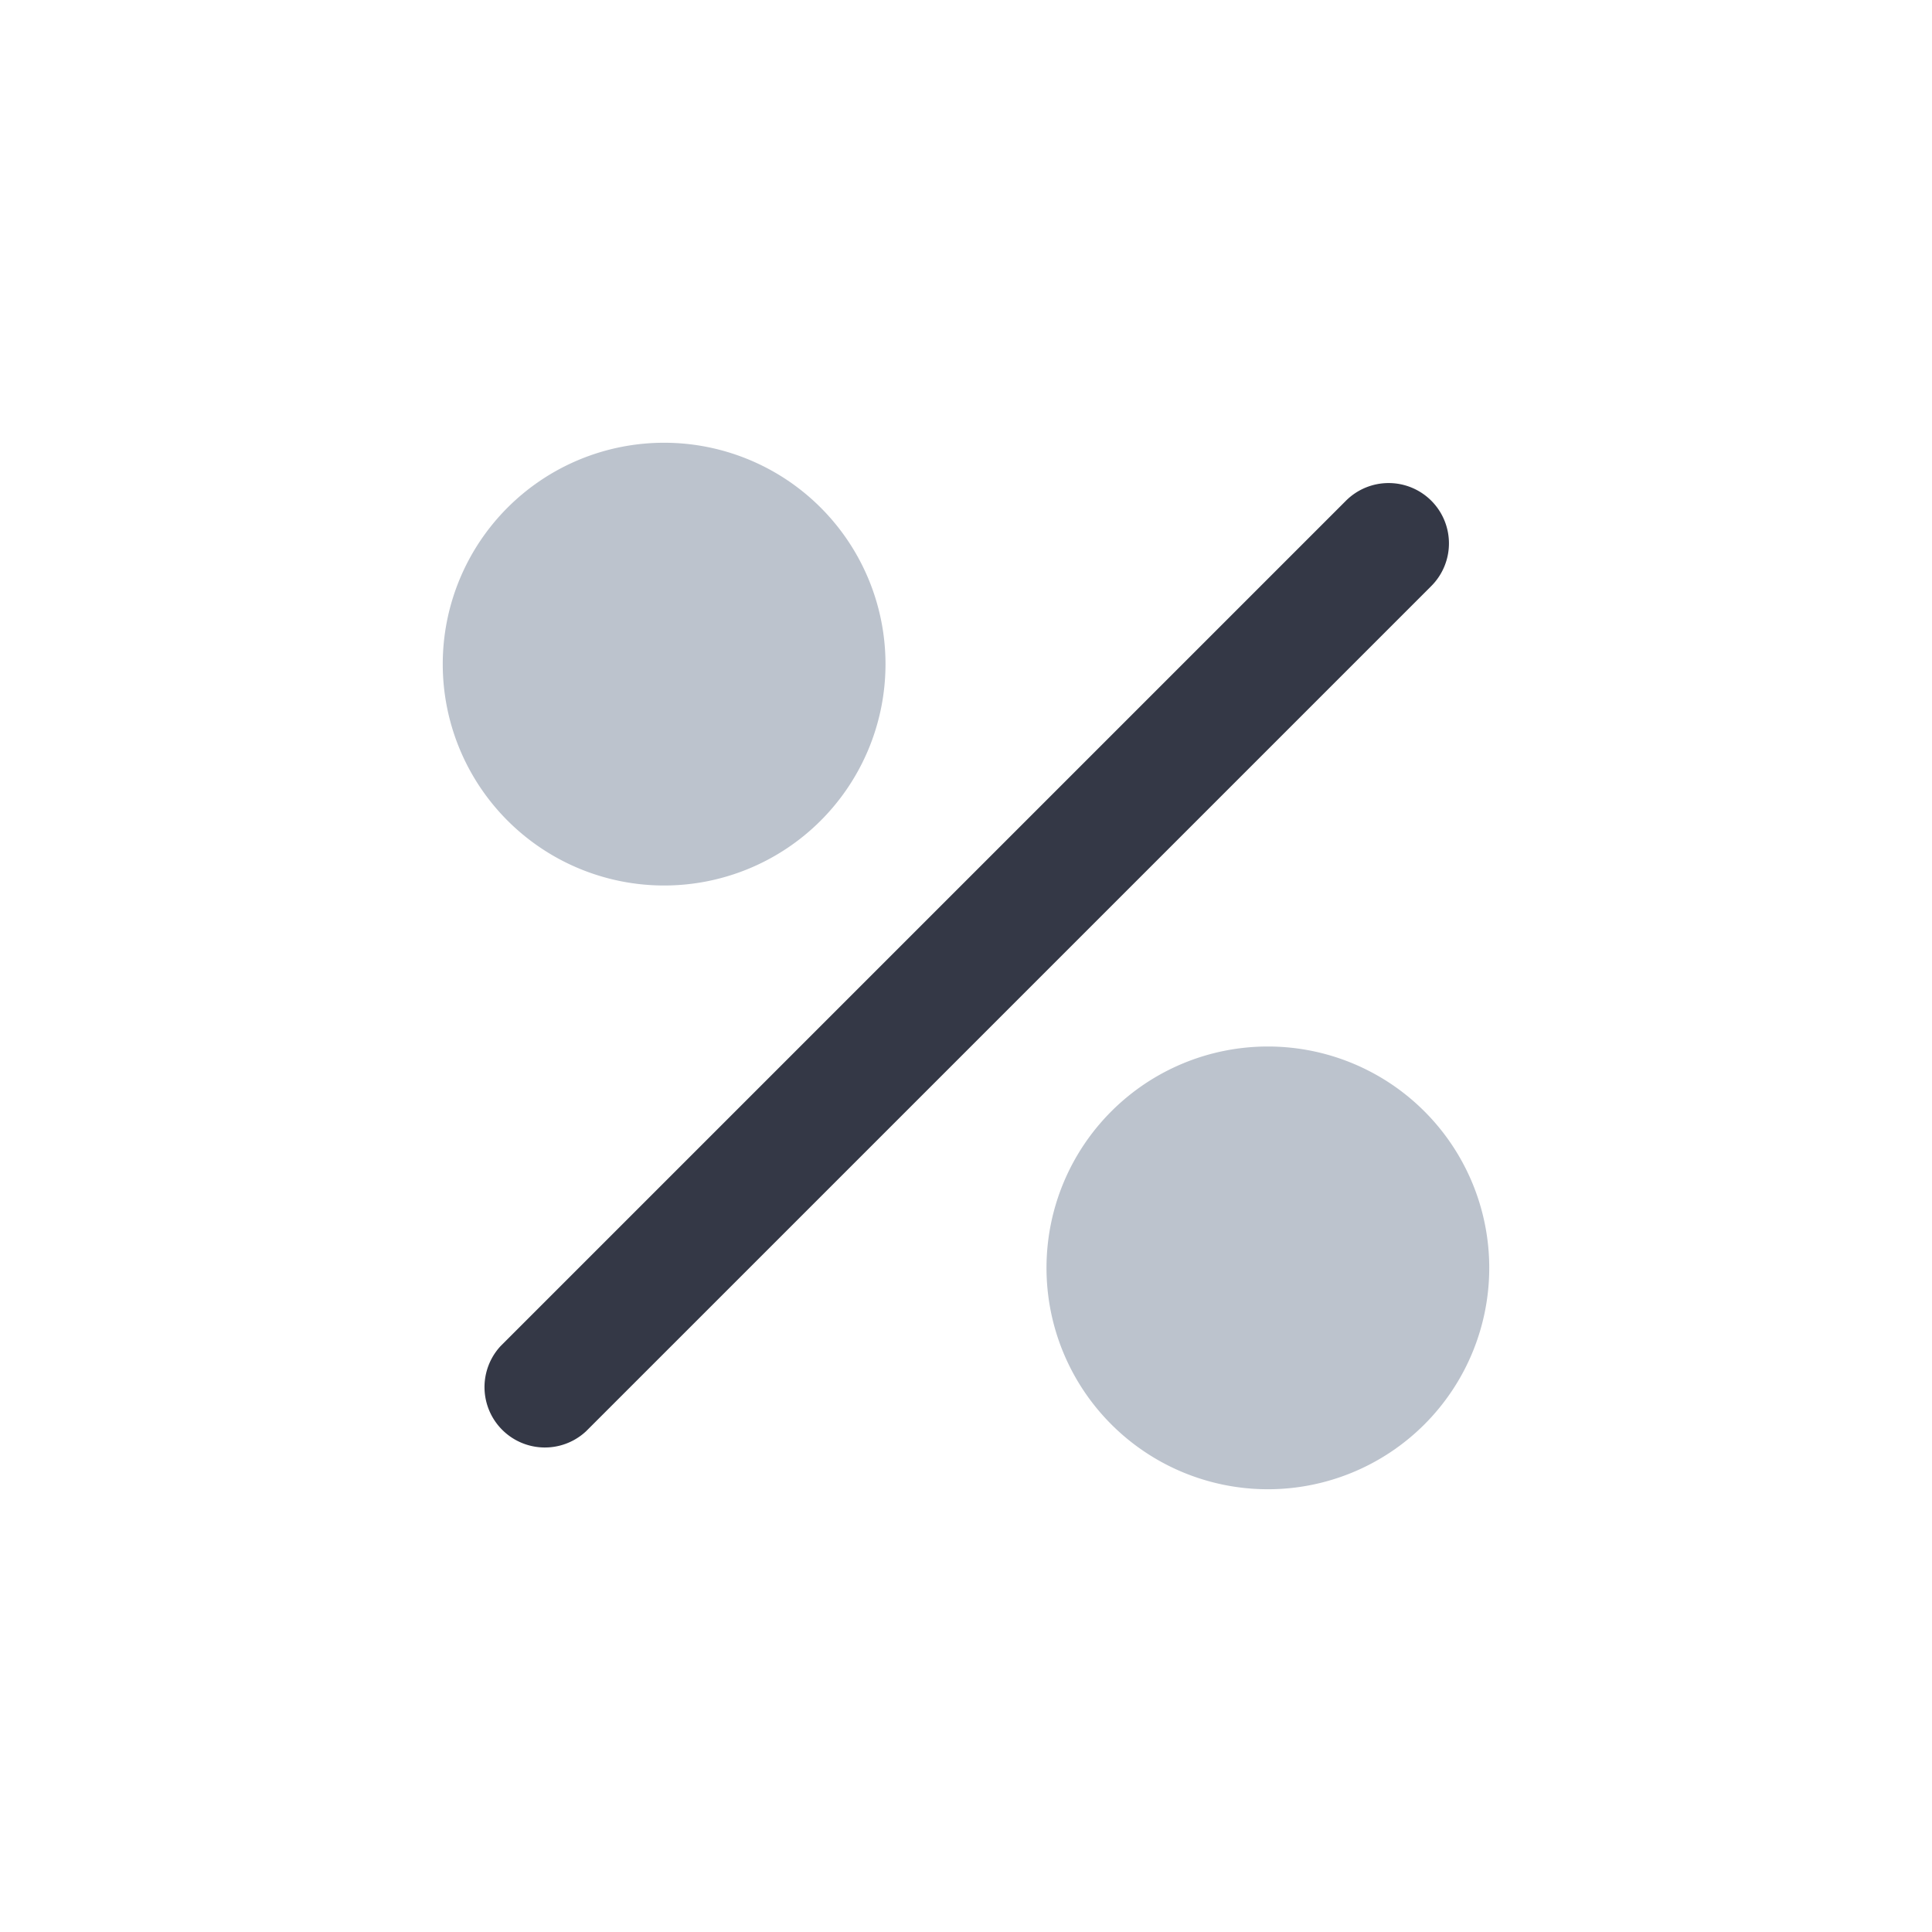 <svg xmlns="http://www.w3.org/2000/svg" width="24" height="24" fill="none" viewBox="0 0 24 24"><path fill="#BCC3CD" d="M8.25 5.5a2.75 2.75 0 1 0 0 5.5 2.75 2.75 0 0 0 0-5.5m7.5 7.5a2.75 2.75 0 1 0 0 5.5 2.75 2.75 0 0 0 0-5.5"/><path fill="#343846" fill-rule="evenodd" d="M17.78 6.22a.75.75 0 0 1 0 1.06l-10.5 10.5a.75.75 0 0 1-1.06-1.06l10.5-10.5a.75.75 0 0 1 1.06 0" clip-rule="evenodd"/></svg>